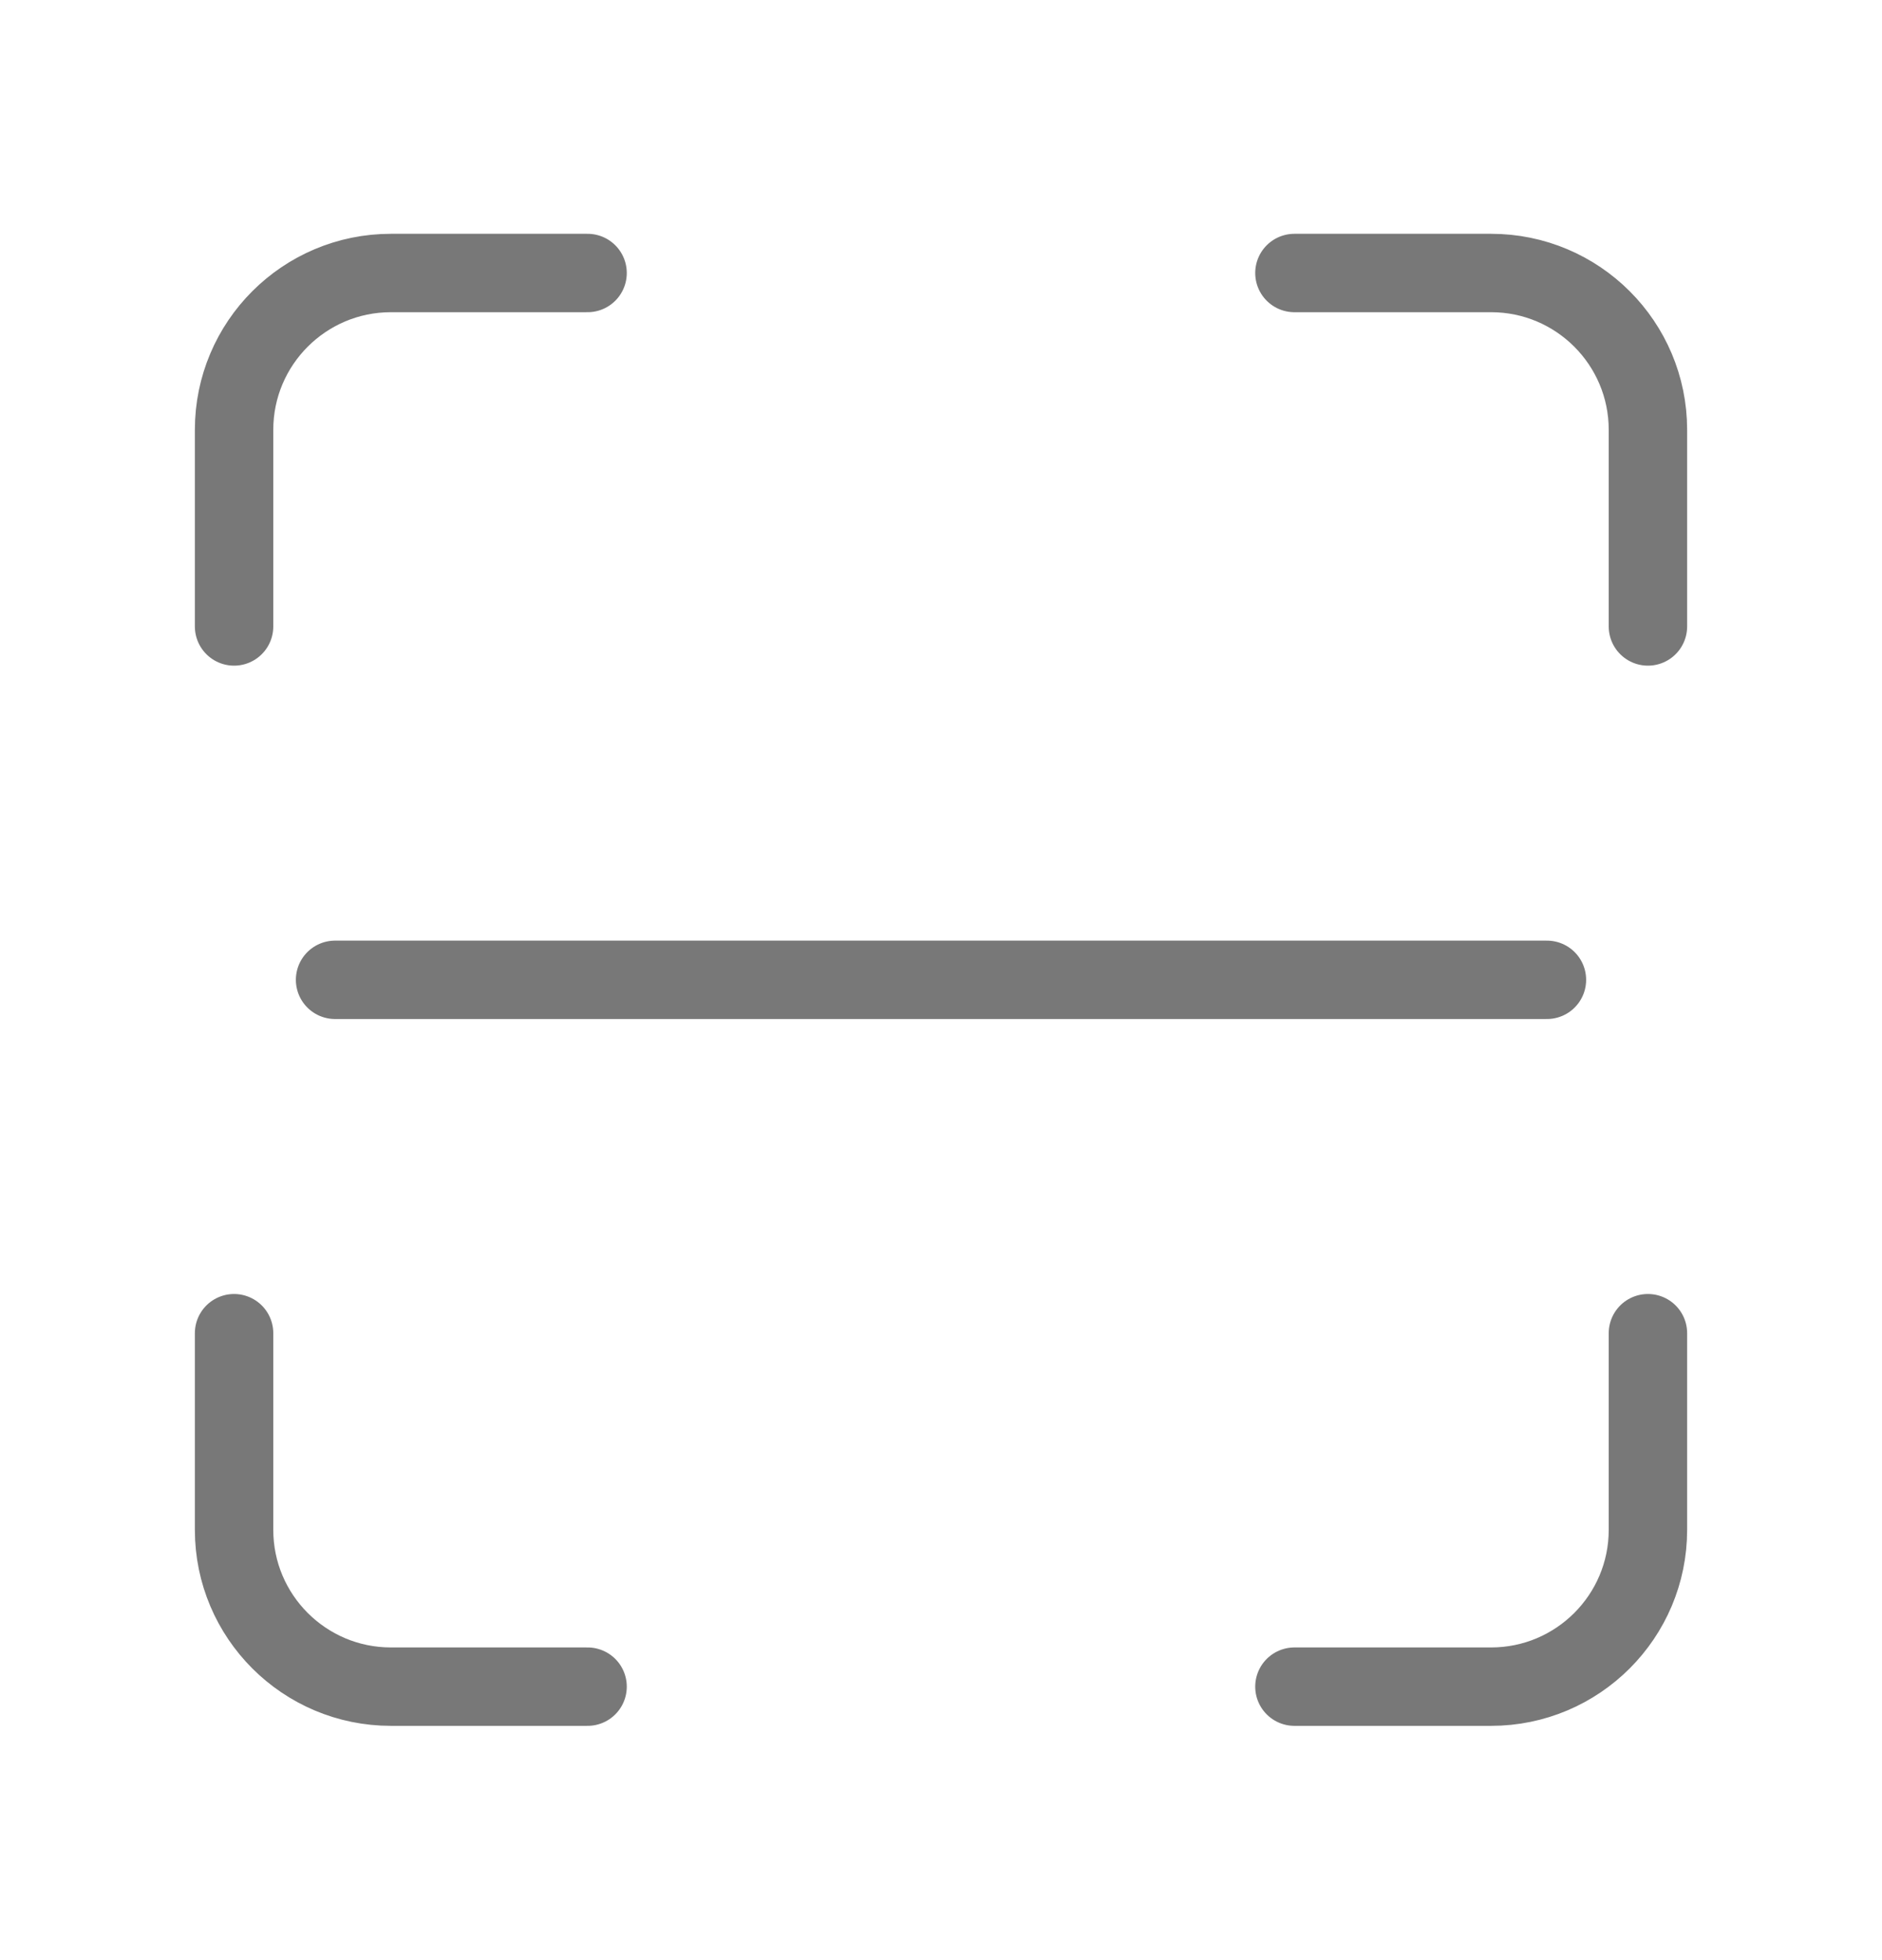 <svg width="24" height="25" viewBox="0 0 24 25" fill="none" xmlns="http://www.w3.org/2000/svg">
<path d="M7.493 3.482H4.985C3.881 3.482 2.985 4.378 2.985 5.482V7.99M16.507 3.482H19.015C20.119 3.482 21.015 4.378 21.015 5.482V7.99M16.507 21.512H19.015C20.119 21.512 21.015 20.616 21.015 19.512V17.004M7.493 21.512H4.985C3.881 21.512 2.985 20.616 2.985 19.512V17.004" stroke="#787878" stroke-linecap="round"/>
<path d="M4.273 12.497H19.727" stroke="#787878" stroke-linecap="round"/>
</svg>
